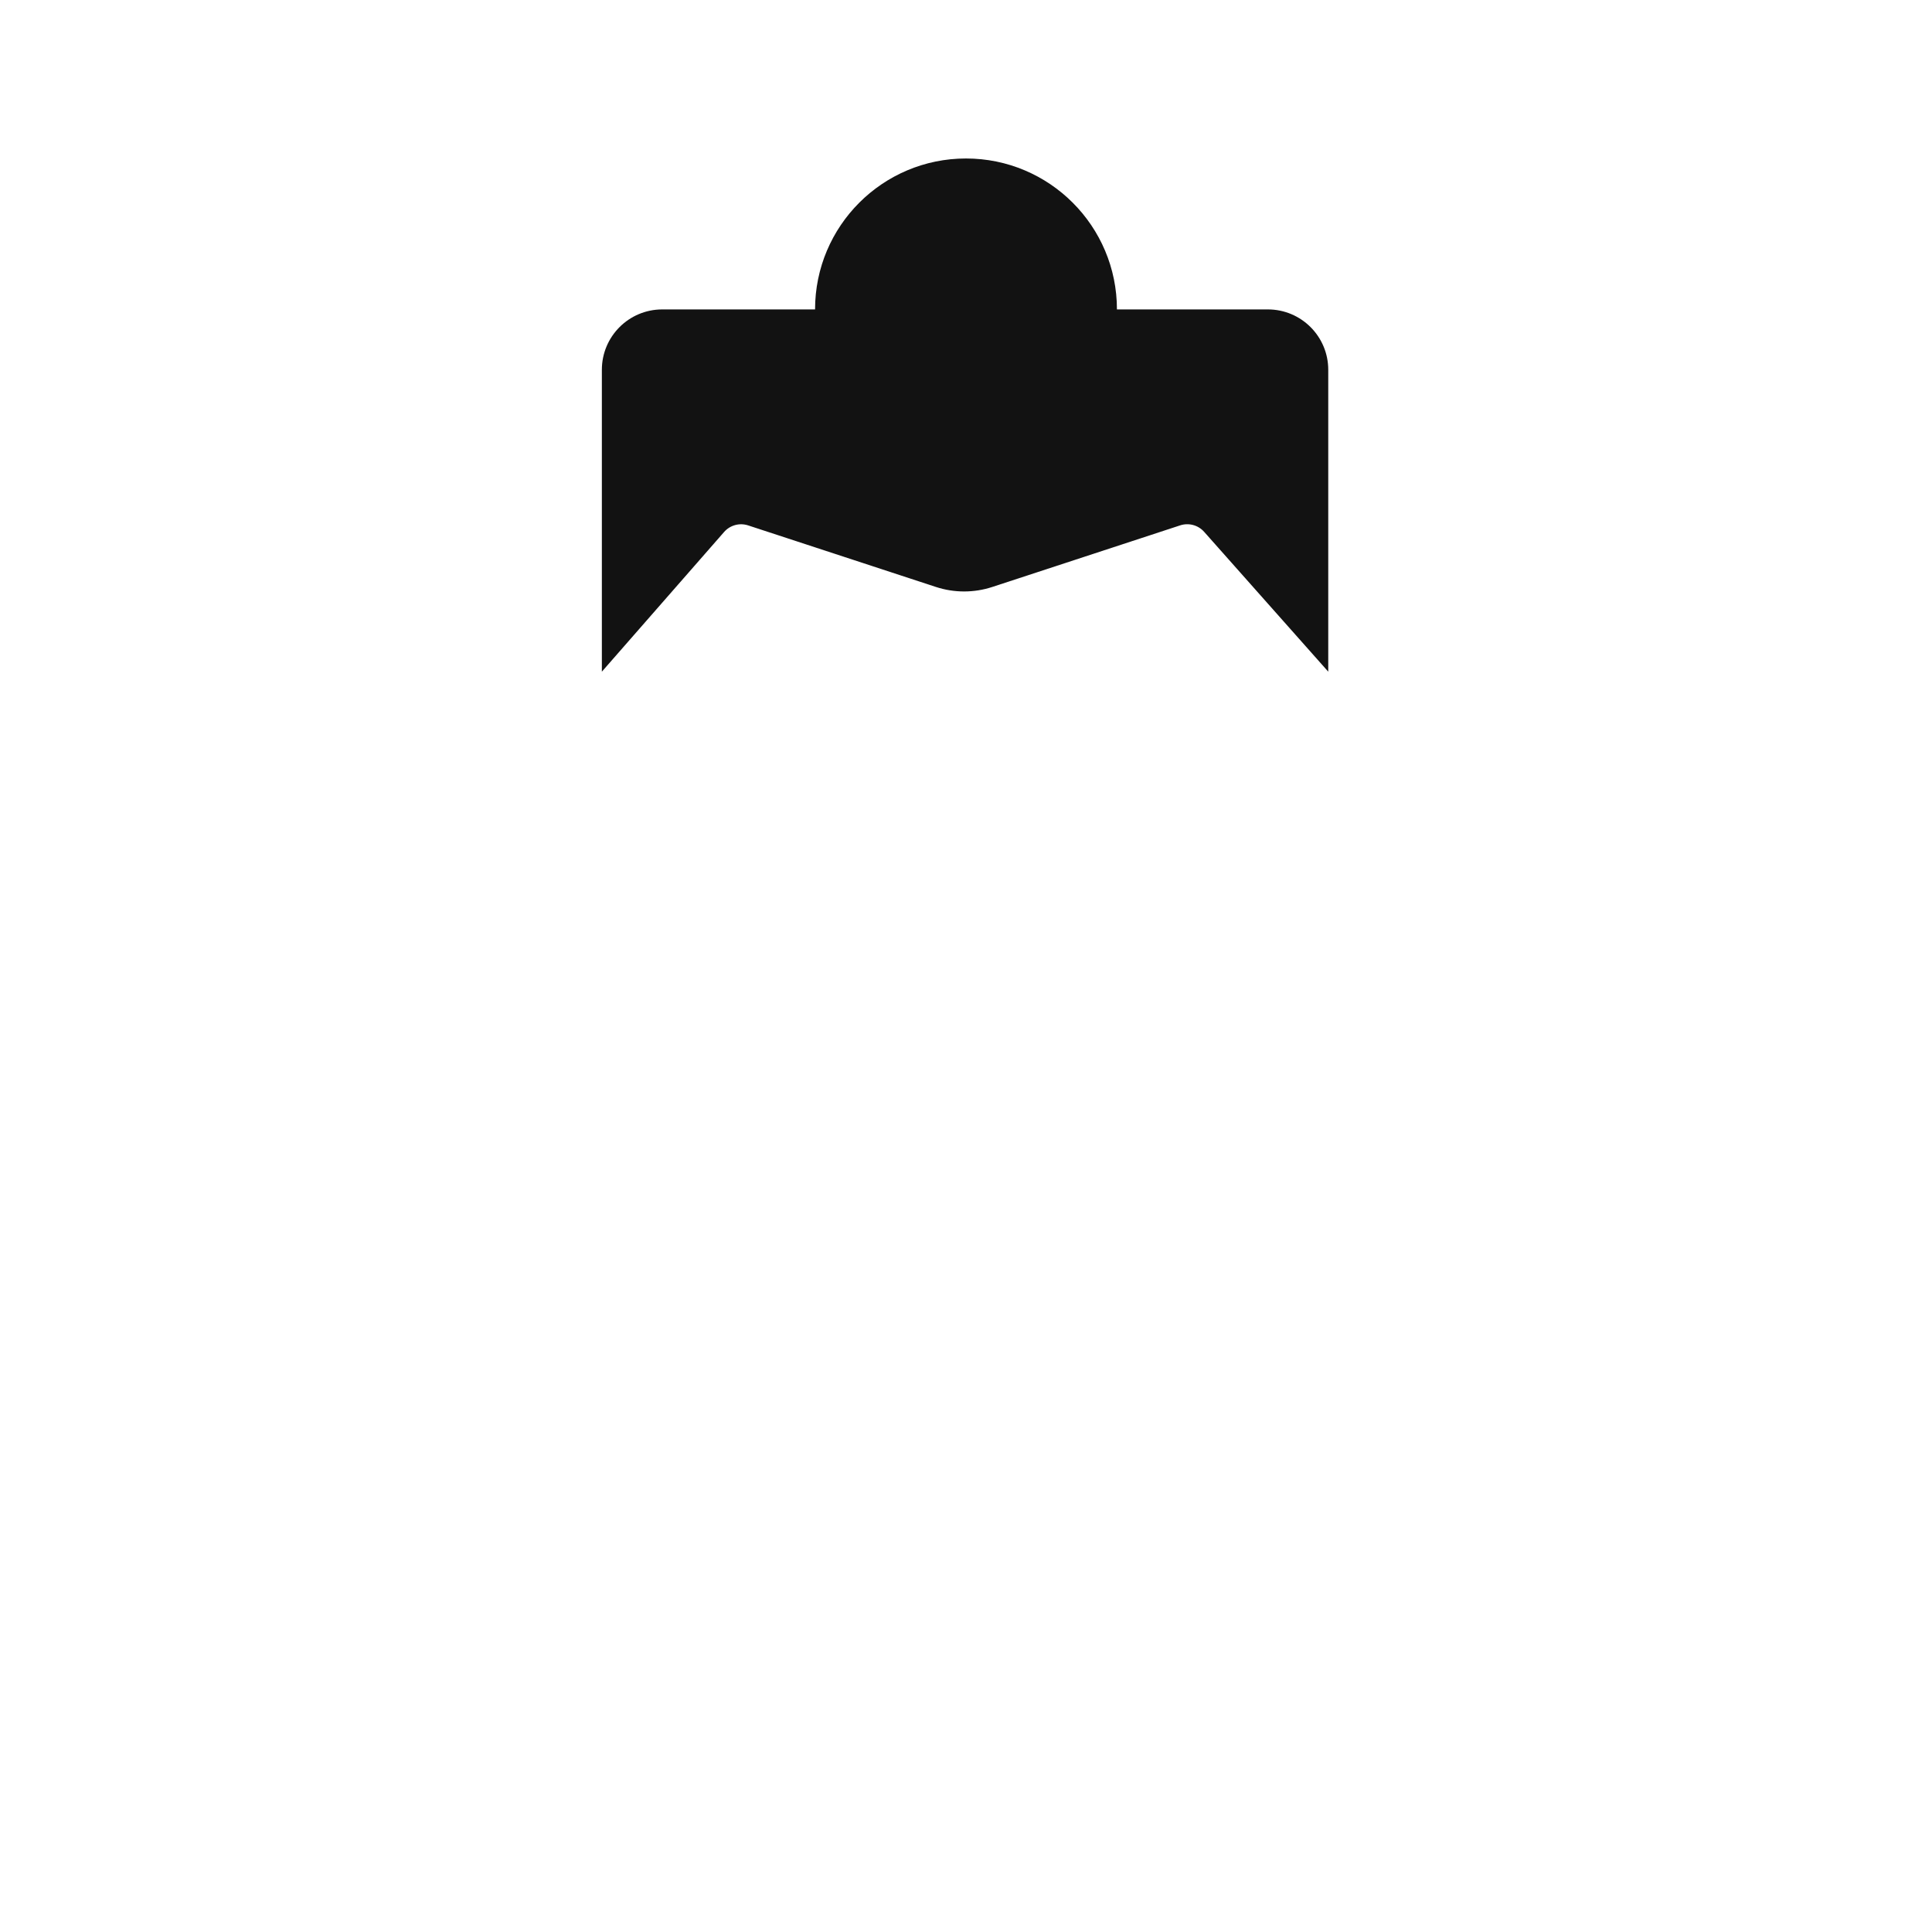 <svg width="512" height="512" viewBox="0 0 512 512" fill="none" xmlns="http://www.w3.org/2000/svg">
<circle cx="256" cy="82" r="40" fill="#121212"/>
<path d="M159.5 98C159.5 89.163 166.663 82 175.5 82H336C344.837 82 352 89.163 352 98V178L319.114 140.946C317.527 139.157 315.03 138.482 312.757 139.227L262.977 155.548C258.12 157.141 252.88 157.141 248.023 155.548L198.271 139.237C195.985 138.487 193.471 139.176 191.887 140.987L159.5 178V98Z" fill="#121212"/>
</svg>
